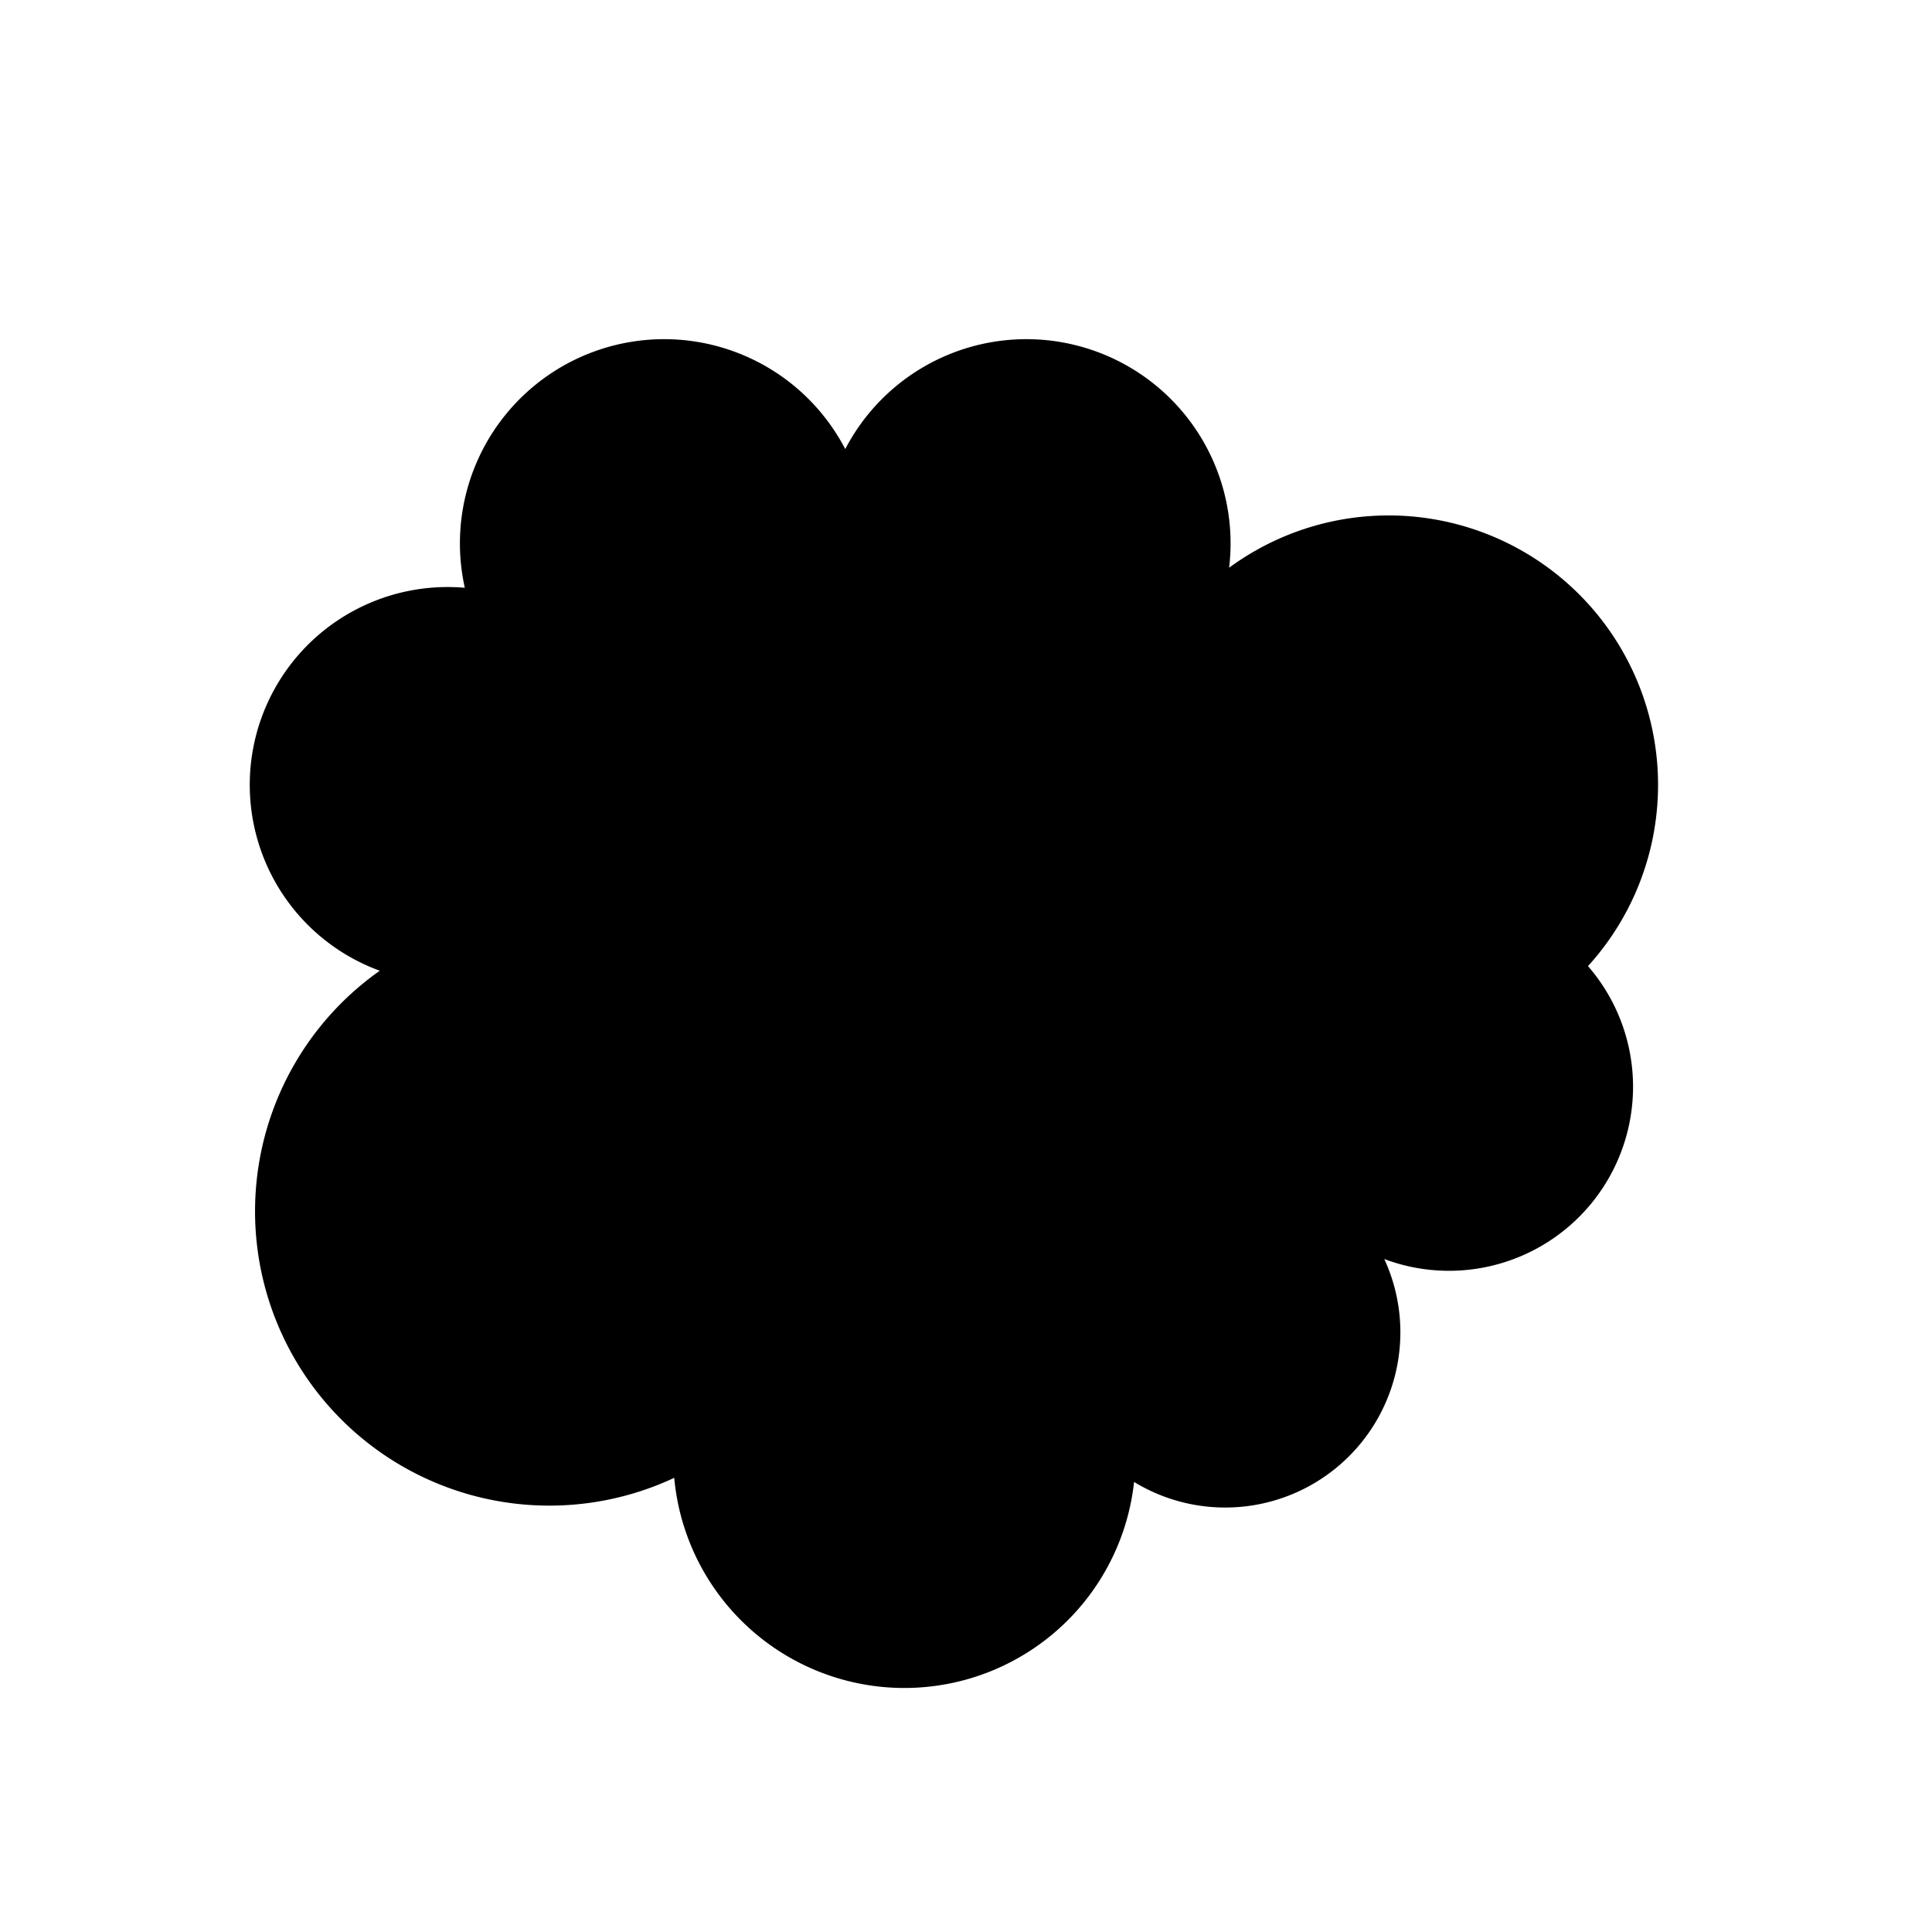 <svg xmlns="http://www.w3.org/2000/svg" version="1.1" xmlns:xlink="http://www.w3.org/1999/xlink" xmlns:svgjs="http://svgjs.dev/svgjs" viewBox="0 0 800 800"><defs><linearGradient x1="50%" y1="0%" x2="50%" y2="100%" id="cccloud-grad"><stop stop-color="hsl(70, 69%, 60%)" stop-opacity="1" offset="0%"></stop><stop stop-color="hsl(70, 69%, 80%)" stop-opacity="1" offset="100%"></stop></linearGradient></defs><g fill="url(#cccloud-grad)" stroke-width="11" stroke="hsl(70, 69%, 50%)" id="cloud"><path d="M 284.293 603.141 A  50 50 0 1 1 170.681 400 A  50 50 0 1 1 200 250 A  50 50 0 1 1 350 200 A  50 50 0 1 1 500 250 A  50 50 0 1 1 650 400 A  50 50 0 1 1 550 500 A  50 50 0 1 1 464.66 603.403 A  50 50 0 1 1 284.293 603.141 Z" stroke-linecap="round" stroke-linejoin="round"></path></g></svg>